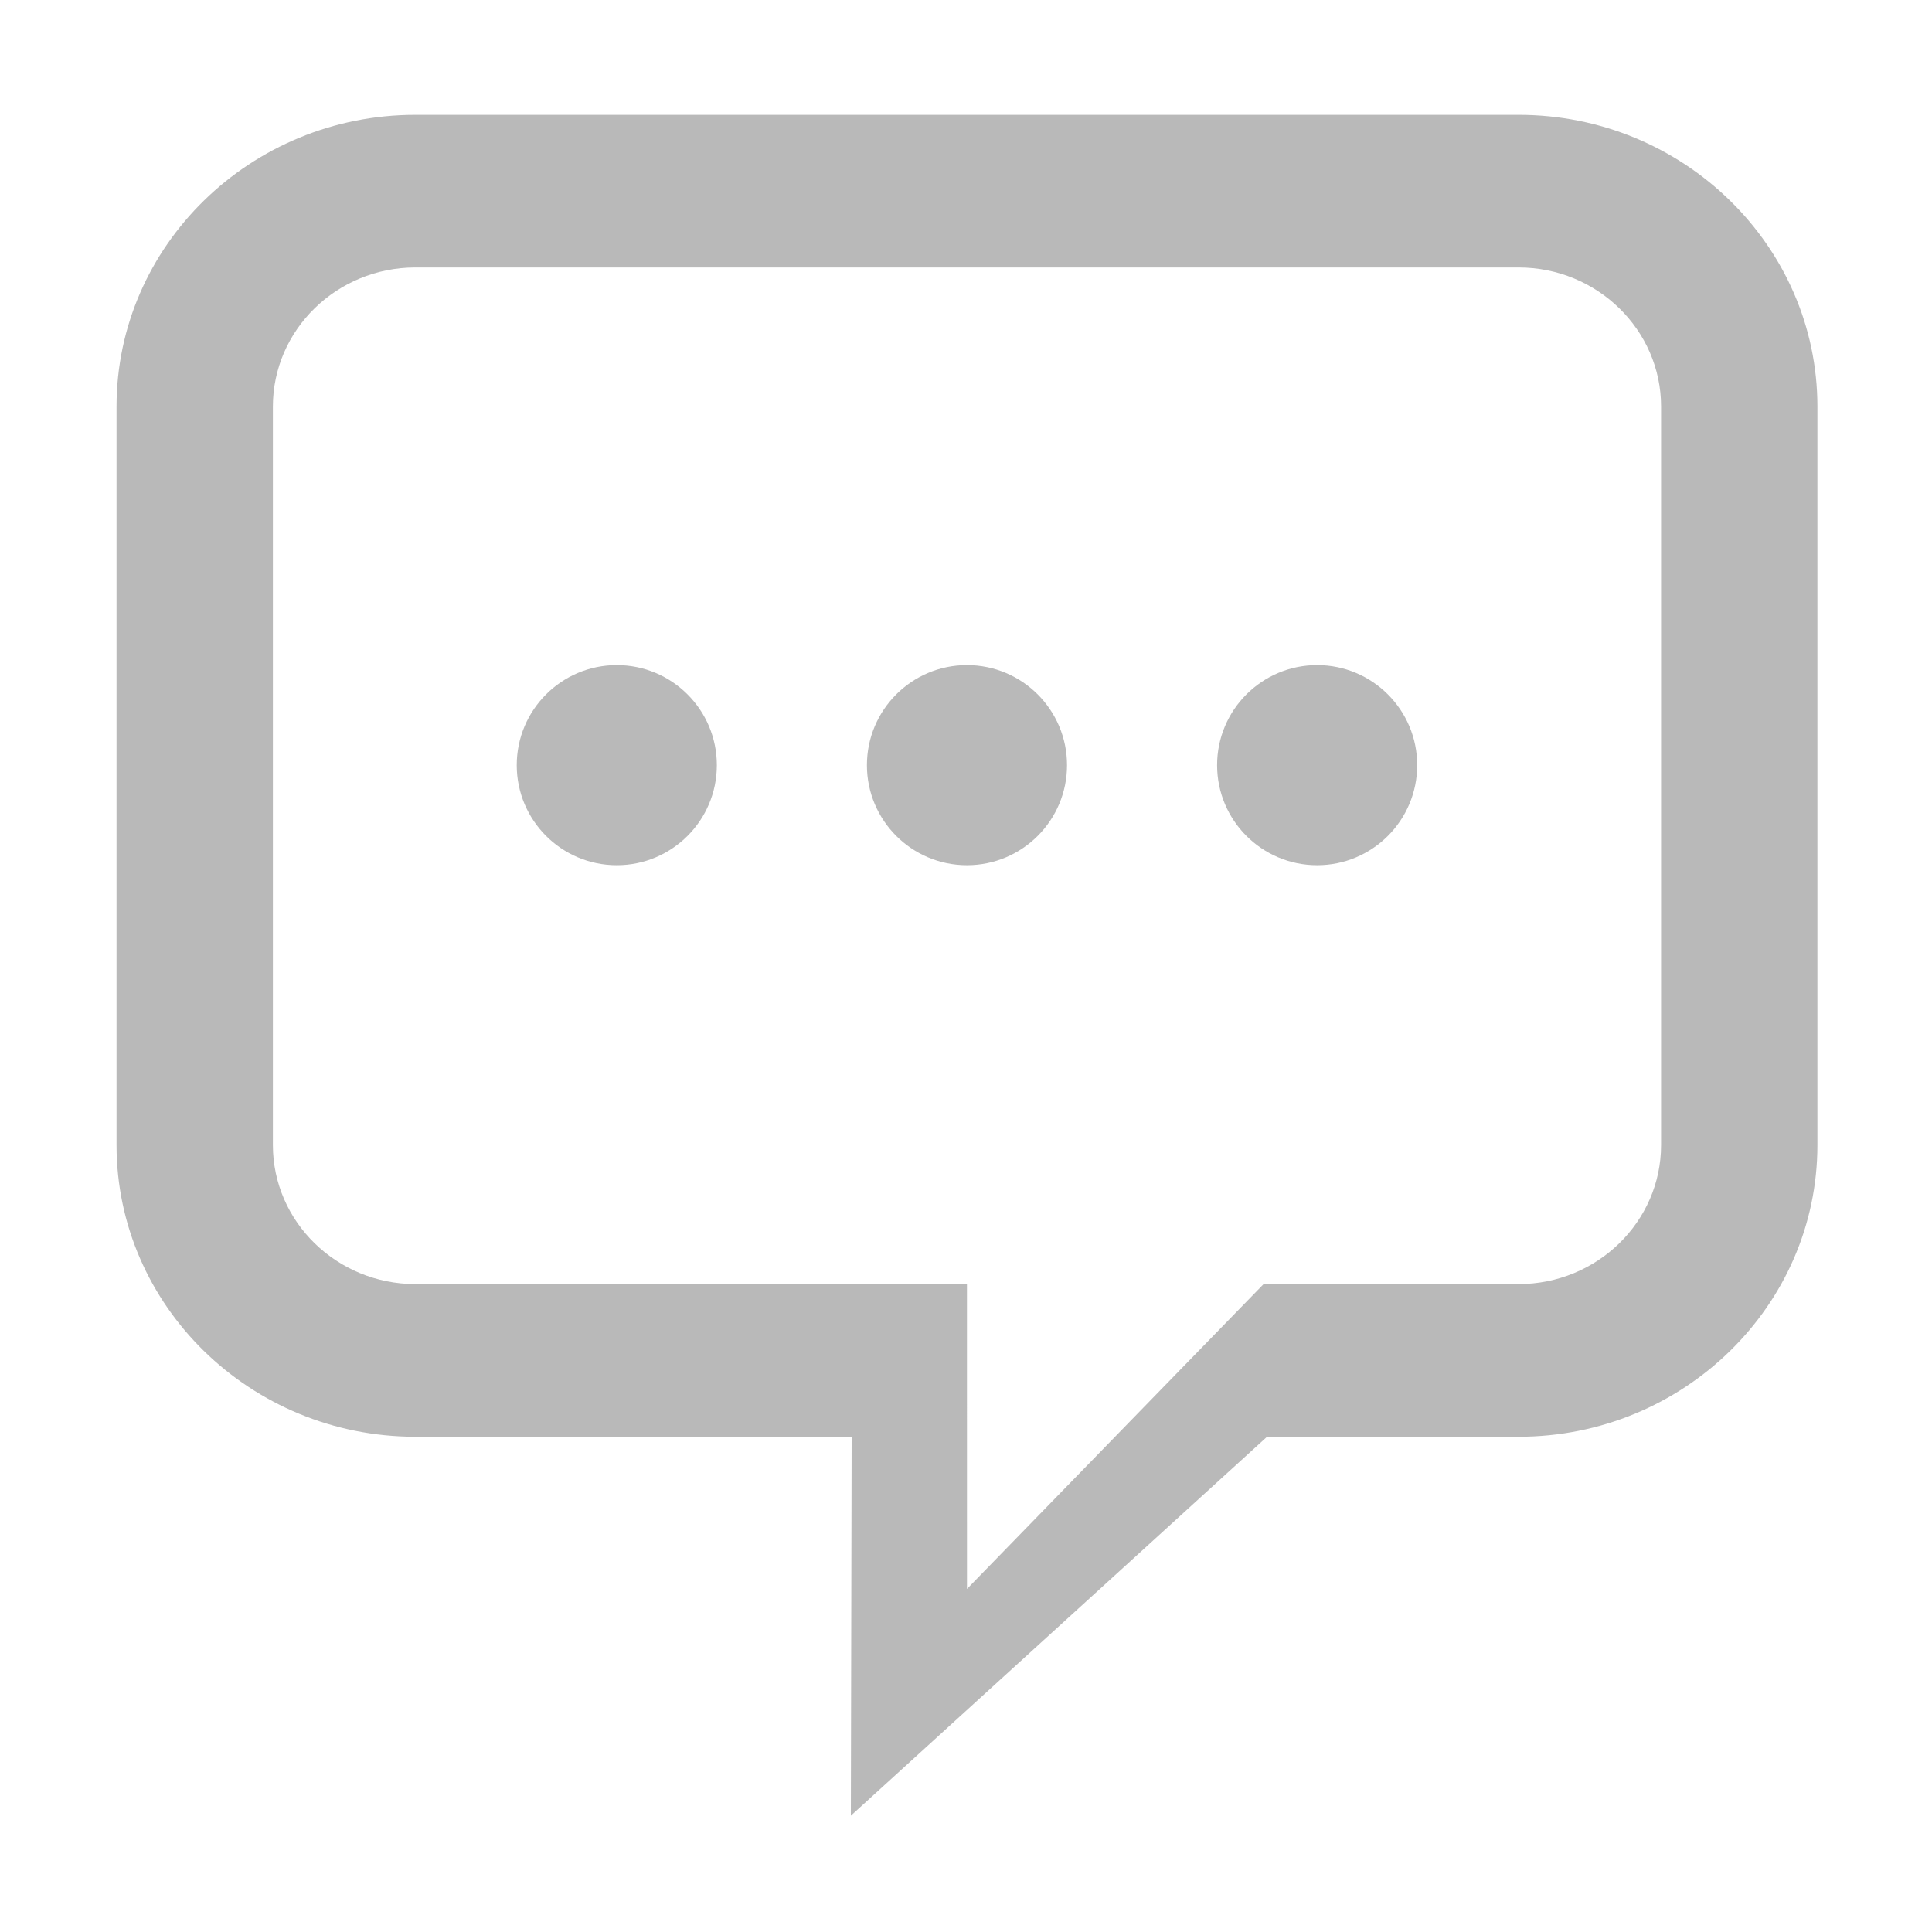 <?xml version="1.0" standalone="no"?><!DOCTYPE svg PUBLIC "-//W3C//DTD SVG 1.1//EN" "http://www.w3.org/Graphics/SVG/1.1/DTD/svg11.dtd"><svg t="1497443978096" class="icon" style="" viewBox="0 0 1024 1024" version="1.1" xmlns="http://www.w3.org/2000/svg" p-id="4202" xmlns:xlink="http://www.w3.org/1999/xlink" width="64" height="64"><defs><style type="text/css"></style></defs><path d="M804.902 60.861 220.153 60.861C132.814 60.861 61.764 130.228 61.764 215.483L61.764 606.899c0 85.24 71.051 154.608 158.39 154.608l231.229 0-0.416 200.853 220.605-200.853 133.331 0c87.311 0 158.362-69.369 158.362-154.608L963.264 215.483C963.263 130.228 892.213 60.861 804.902 60.861zM880.405 606.899c0 40.625-33.893 73.692-75.504 73.692L669.739 680.591 512.515 842.164l-0.014-161.574L220.153 680.591c-41.637 0-75.518-33.066-75.518-73.692L144.635 215.483c0-40.64 33.882-73.718 75.518-73.718l584.748 0c41.61 0 75.504 33.078 75.504 73.718L880.405 606.899zM379.941 405.552c0 29.284-23.745 53.03-53.03 53.03-29.286 0-53.03-23.745-53.03-53.03 0-29.286 23.744-53.03 53.03-53.03C356.196 352.523 379.941 376.267 379.941 405.552zM565.544 405.552c0 29.284-23.745 53.03-53.03 53.03-29.286 0-53.03-23.745-53.03-53.03 0-29.286 23.744-53.03 53.03-53.03C541.799 352.523 565.544 376.267 565.544 405.552zM751.145 405.552c0 29.284-23.744 53.03-53.028 53.03-29.286 0-53.03-23.745-53.03-53.03 0-29.286 23.744-53.03 53.03-53.03C727.402 352.523 751.145 376.267 751.145 405.552z" p-id="4203" fill="#B9B9B9"></path></svg>
